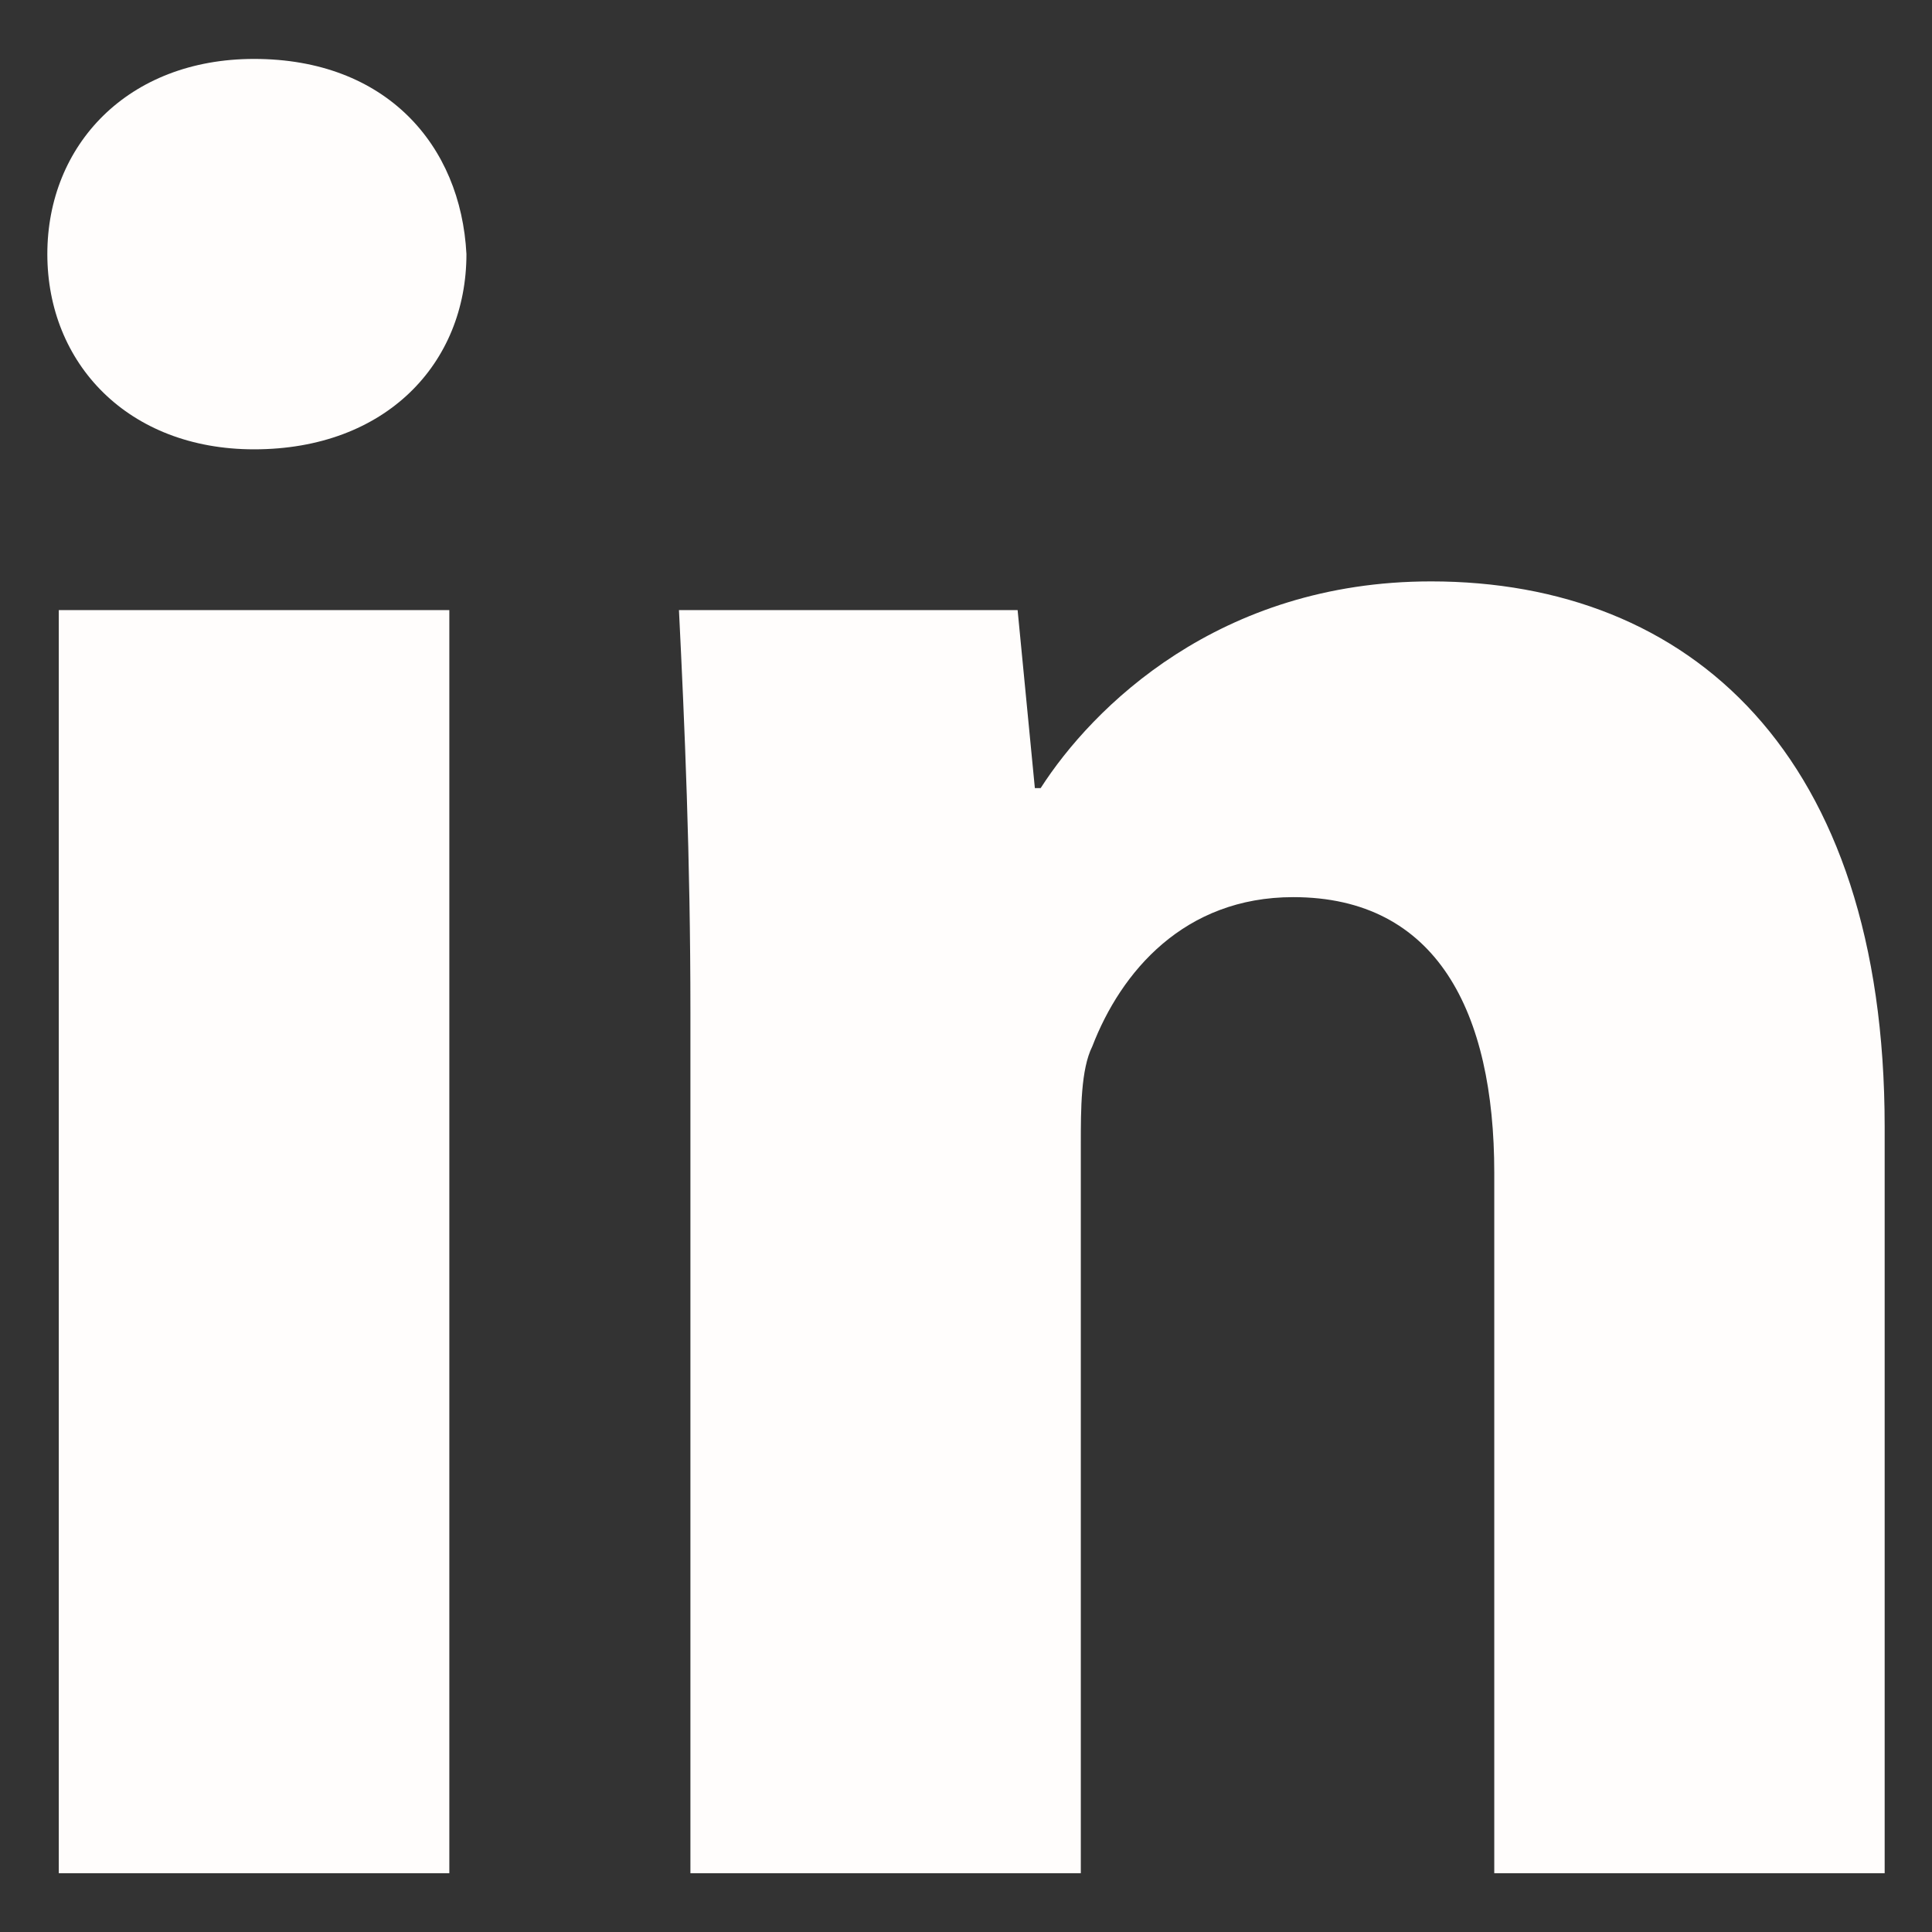 <svg width="14" height="14" viewBox="0 0 14 14" fill="none" xmlns="http://www.w3.org/2000/svg">
<rect x="0" y="0" width="14" height="14" fill="#333333" stroke="none"/>
<path d="M3.38 1.841C3.38 2.632 2.798 3.256 1.841 3.256C0.926 3.256 0.343 2.632 0.343 1.841C0.343 1.051 0.926 0.427 1.841 0.427C2.798 0.427 3.339 1.051 3.38 1.841ZM0.426 13.574V4.421H3.256V13.574H0.426ZM5.003 7.333C5.003 6.21 4.961 5.253 4.92 4.421H7.374L7.499 5.711H7.541C7.915 5.128 8.831 4.213 10.37 4.213C12.242 4.213 13.657 5.461 13.657 8.165V13.574H10.828V8.498C10.828 7.333 10.412 6.501 9.371 6.501C8.581 6.501 8.123 7.042 7.915 7.583C7.832 7.749 7.832 8.04 7.832 8.29V13.574H5.003V7.333Z" fill="#FFFDFC"/>
</svg>
